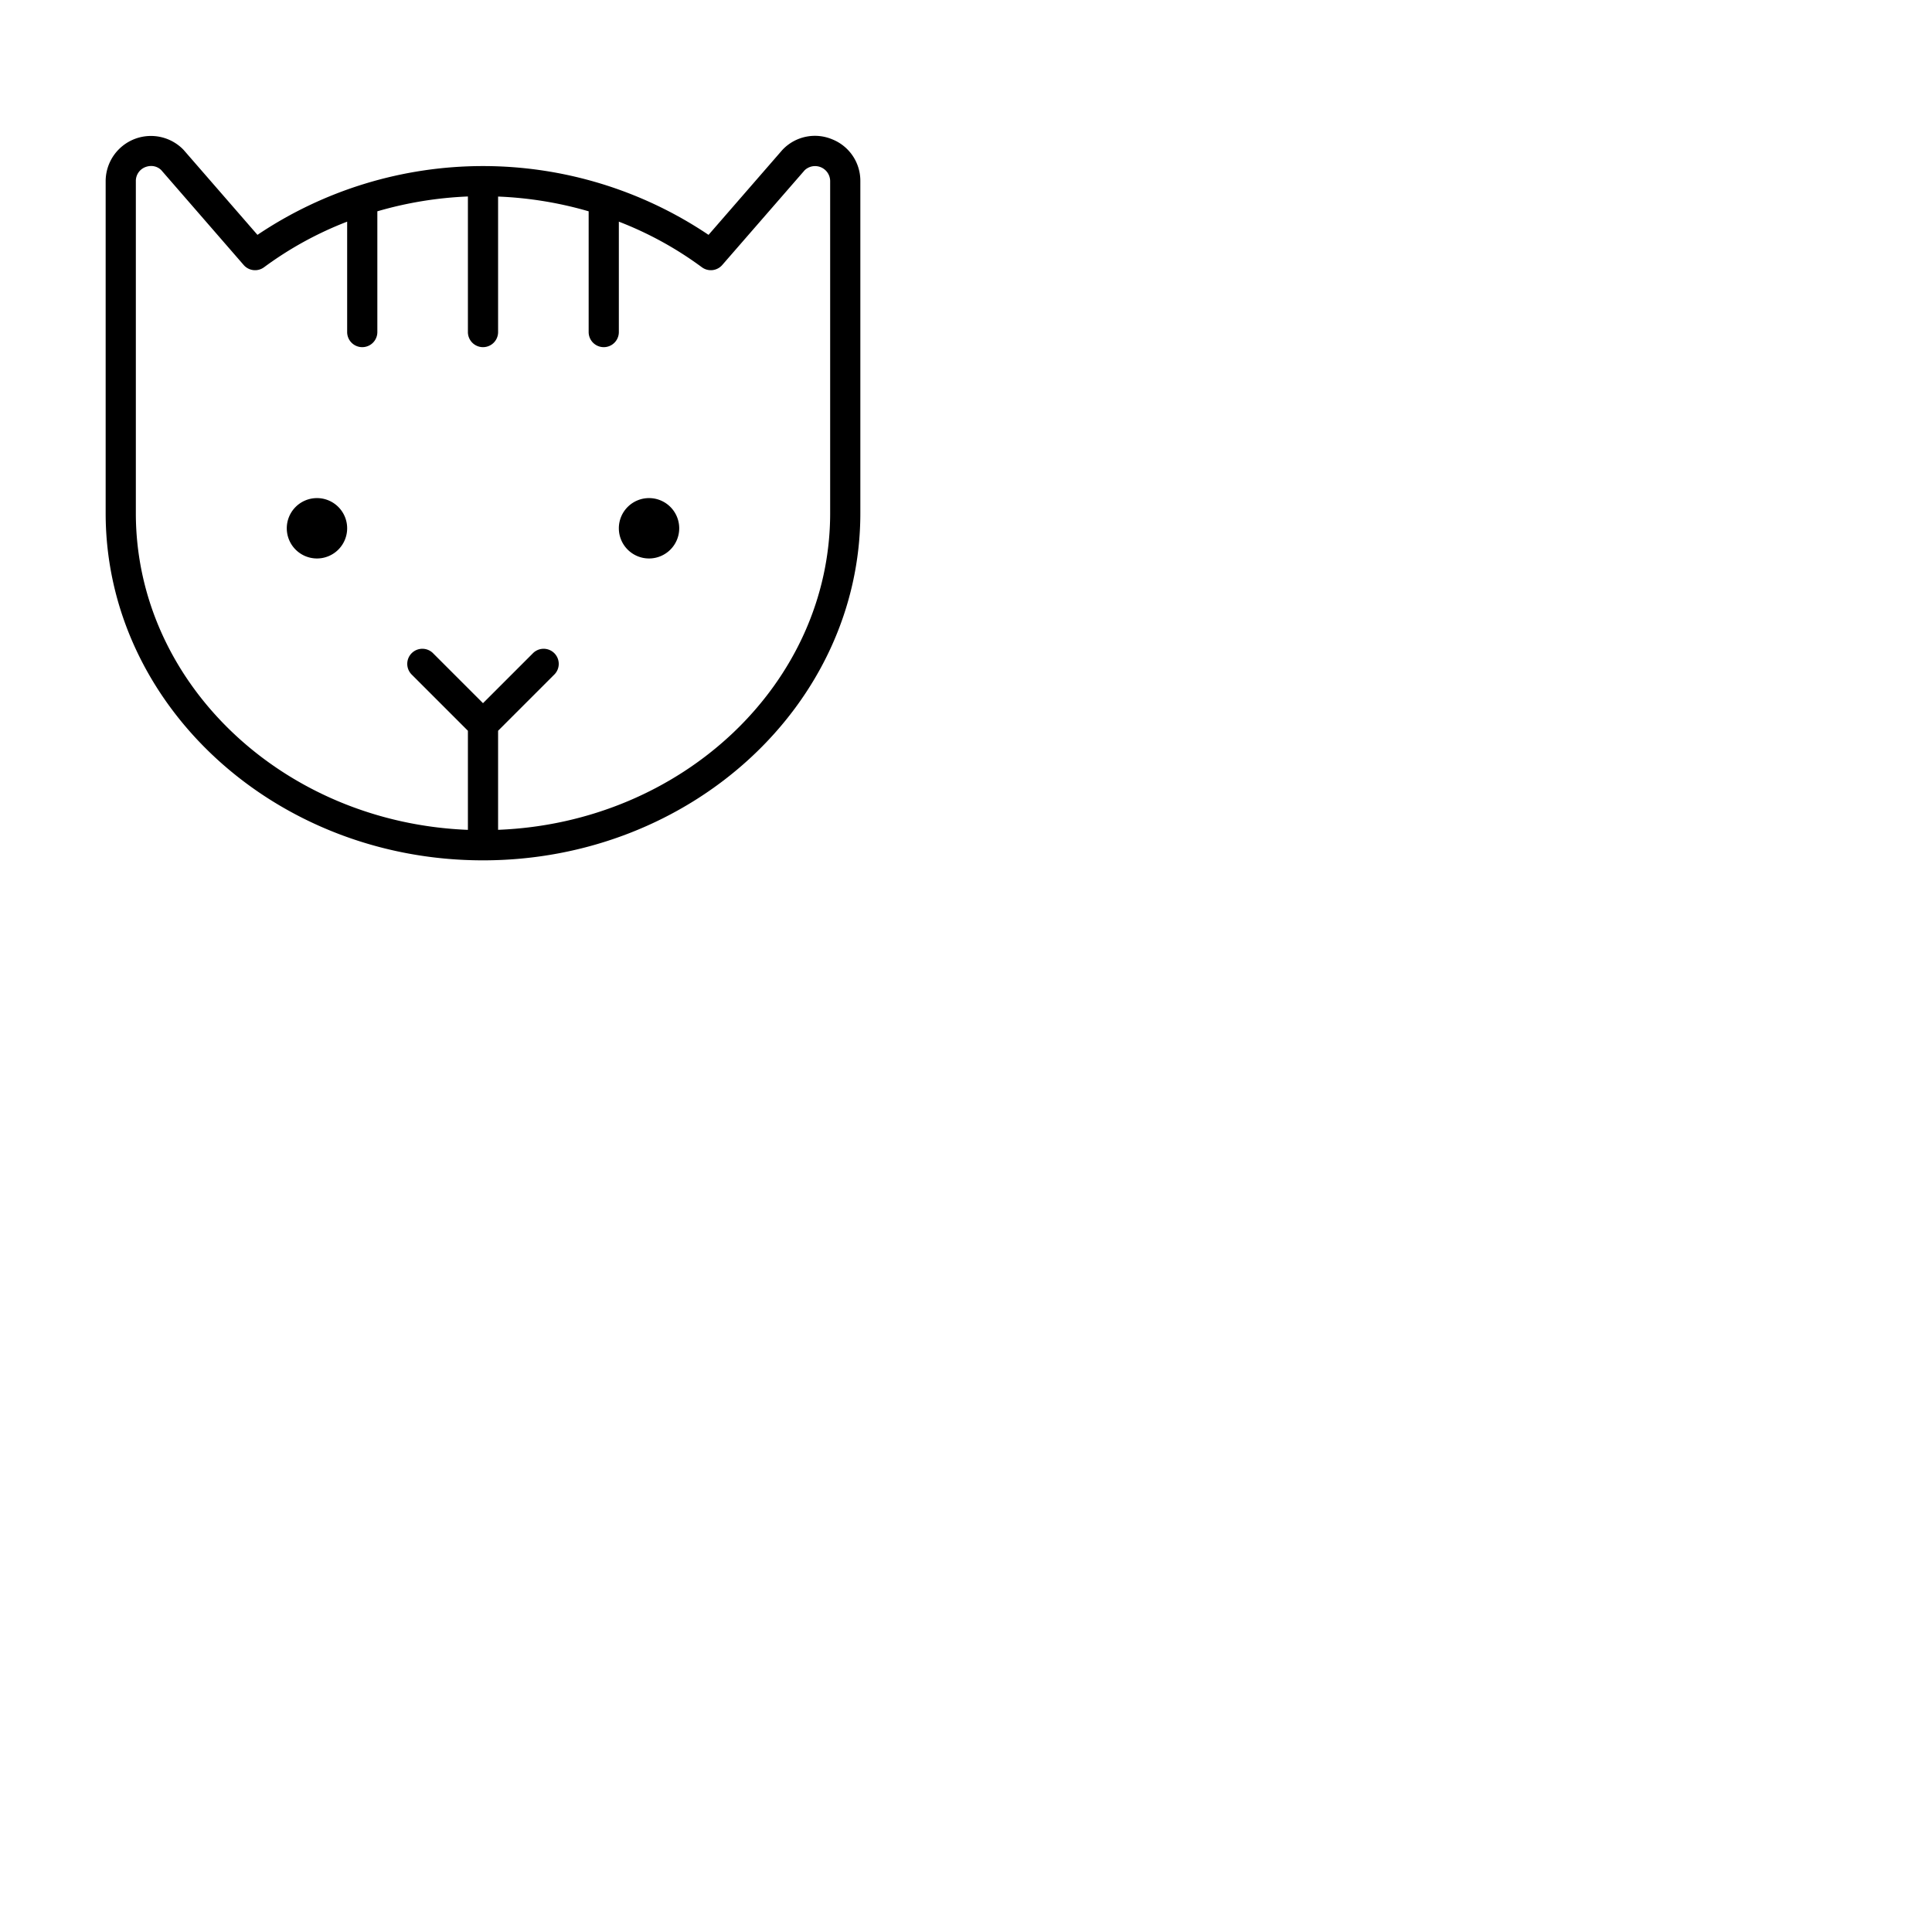 <svg xmlns="http://www.w3.org/2000/svg" version="1.1" viewBox="0 0 512 512" fill="currentColor"><path fill="currentColor" d="M220.59 36.94a11.83 11.83 0 0 0-13.08 2.61l-.19.2l-19.55 22.49a107.1 107.1 0 0 0-119.54 0L48.68 39.75l-.19-.2A12 12 0 0 0 28 48v88c0 50.72 44.86 92 100 92s100-41.27 100-92V48a11.82 11.82 0 0 0-7.41-11.06M220 136c0 45.09-39.12 82-88 83.91v-26.25l14.83-14.83a4 4 0 1 0-5.66-5.65L128 186.35l-13.17-13.17a4 4 0 1 0-5.66 5.65L124 193.66v26.26C75.12 218 36 181.1 36 136V48a3.93 3.93 0 0 1 2.47-3.7a4.39 4.39 0 0 1 1.6-.31a3.77 3.77 0 0 1 2.67 1.1l21.84 25.14a4 4 0 0 0 5.4.59A94 94 0 0 1 92 58.74V88a4 4 0 0 0 8 0V56a100.07 100.07 0 0 1 24-3.93V88a4 4 0 0 0 8 0V52.09A100.07 100.07 0 0 1 156 56v32a4 4 0 0 0 8 0V58.74a94 94 0 0 1 22 12.08a4 4 0 0 0 5.4-.59l21.84-25.11A4 4 0 0 1 220 48Zm-128 4a8 8 0 1 1-8-8a8 8 0 0 1 8 8m88 0a8 8 0 1 1-8-8a8 8 0 0 1 8 8"/></svg>